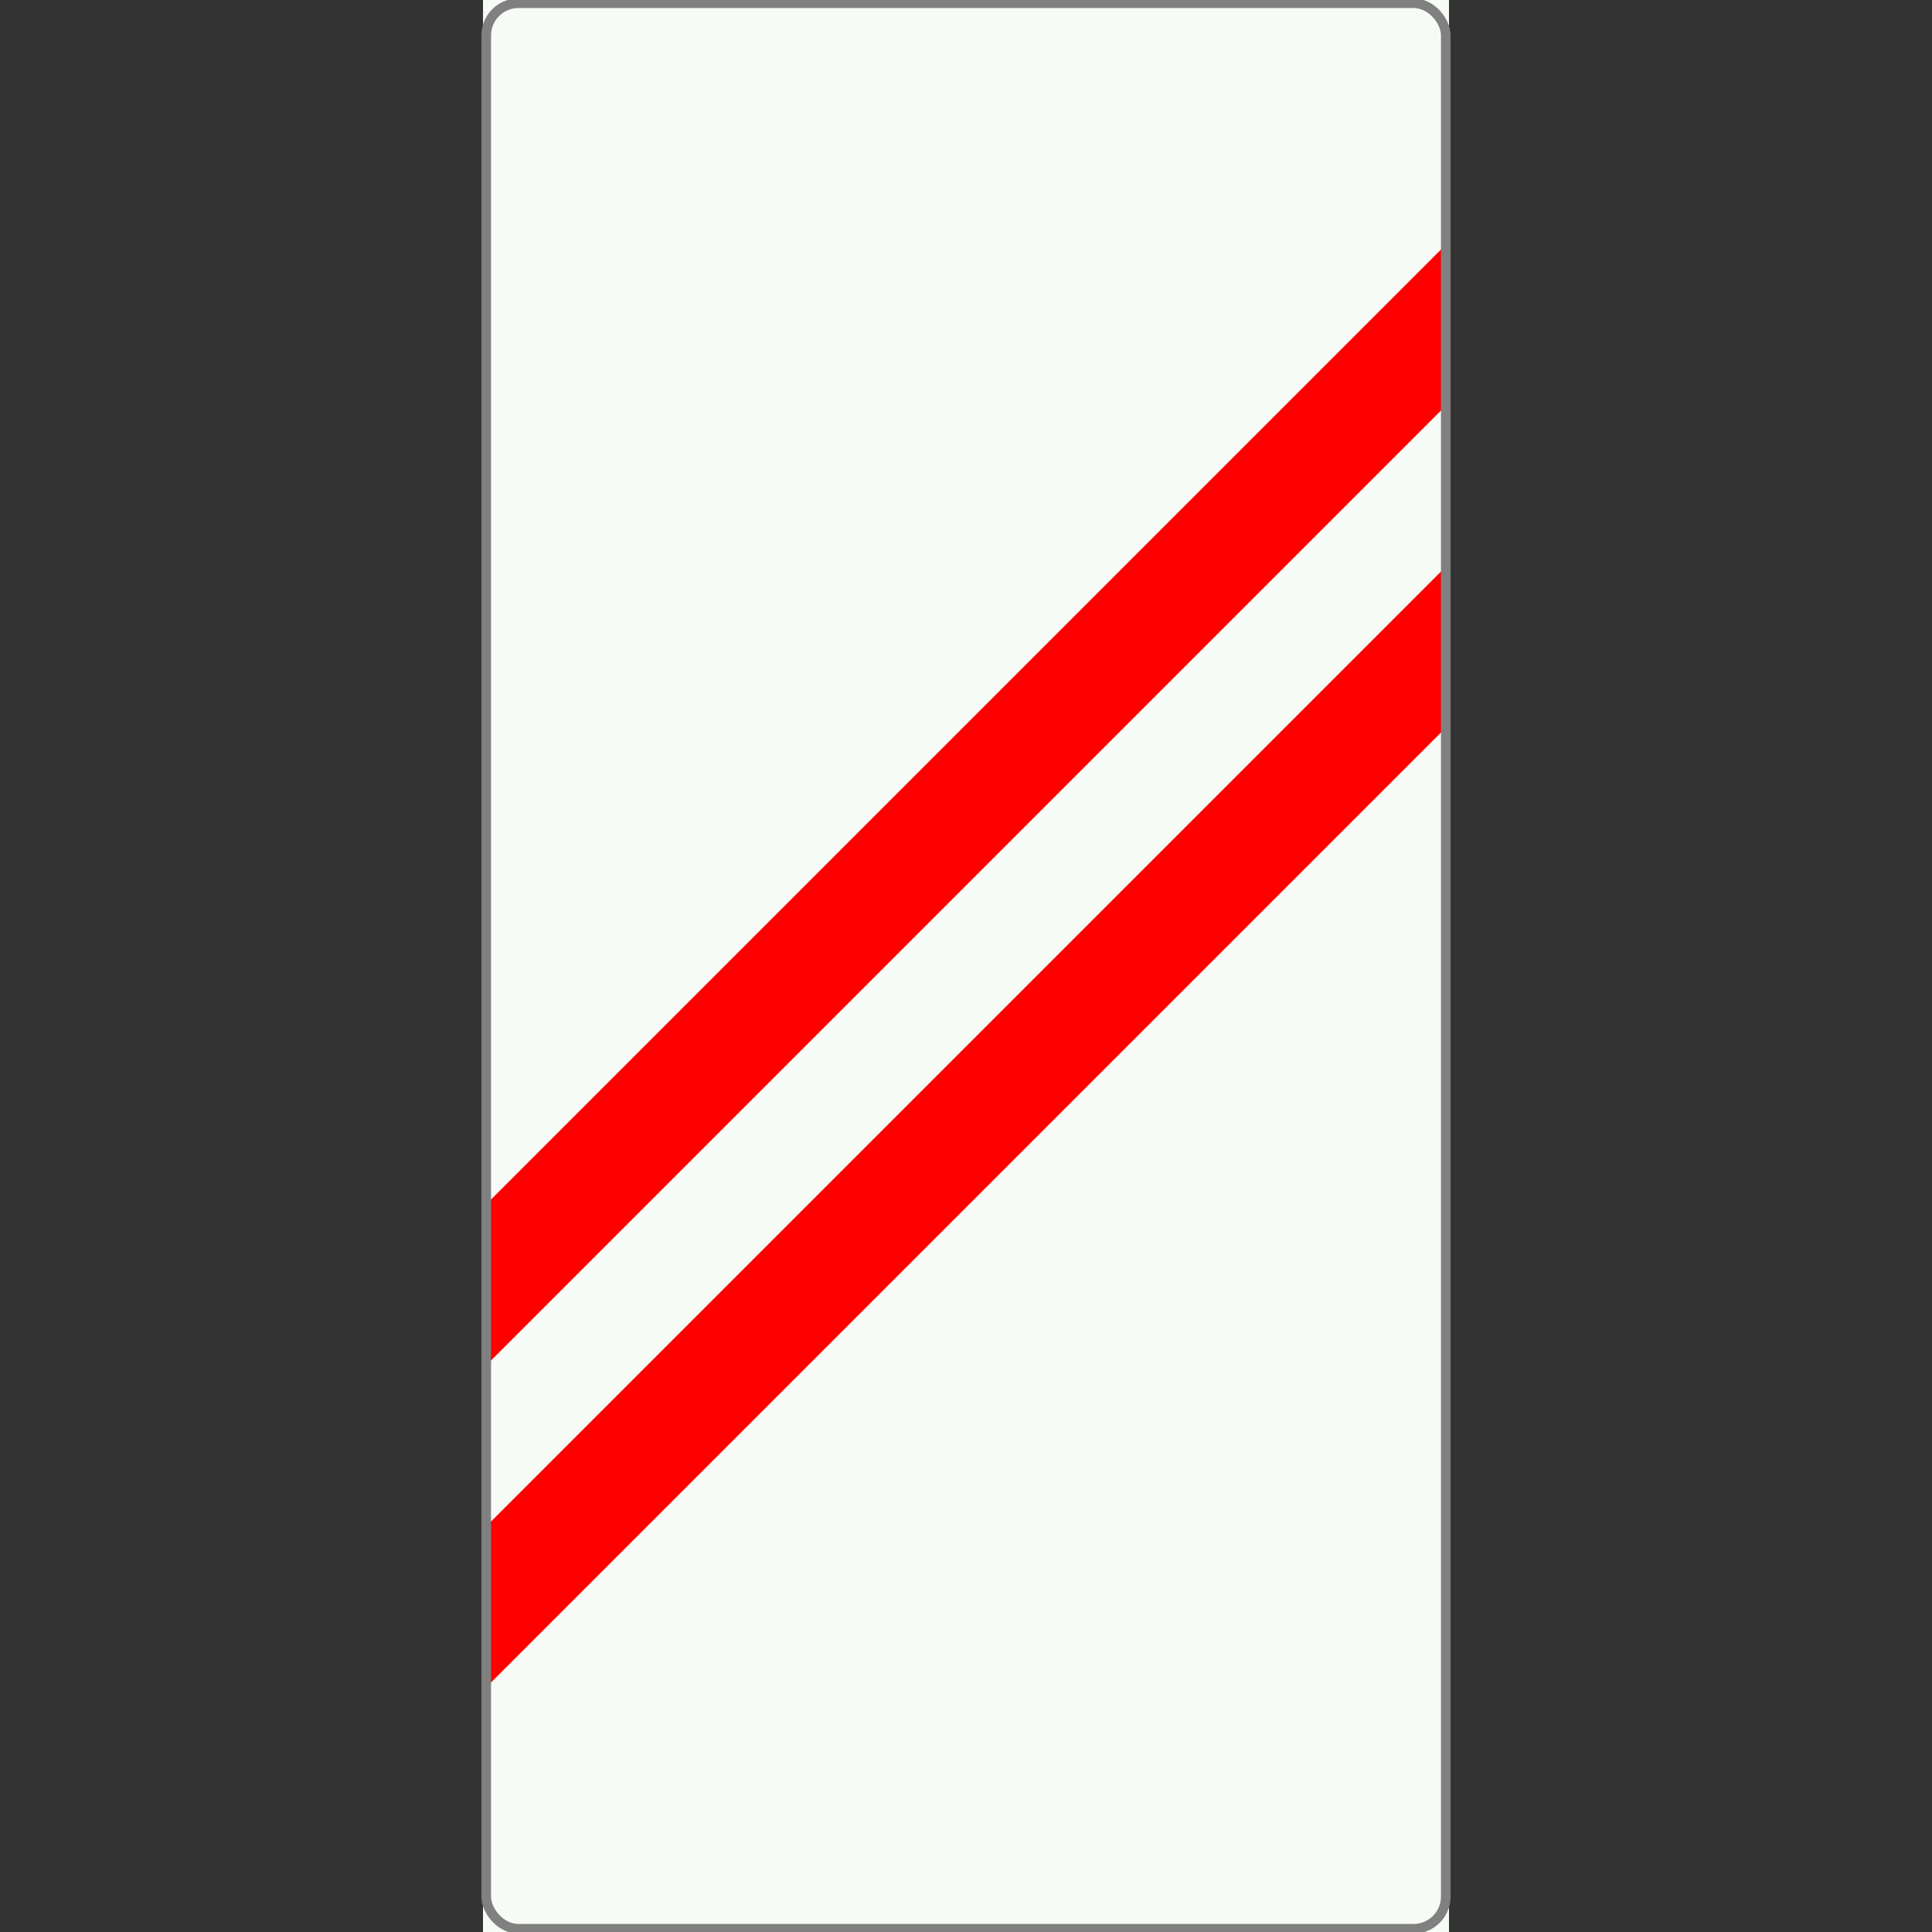 <?xml version="1.0" standalone="no"?>
<svg xmlns="http://www.w3.org/2000/svg" id="Netherlands_traffic_sign_BB23_2R" width="600" height="600" viewBox="0 0 600 600" version="1.1">
<rect x="0" y="0" width="600" height="600" fill="#333333" stroke="none"/>
<g>
	<rect id="surface" x="150" width="300" height="600" fill="#f7fbf5"></rect>
	<path id="red_1" fill="red" d="M 450,75 150,375 150,425 450,125 z"/>
	<path id="red_2" fill="red" d="M 450,175 150,475 150,525 450,225 z"/>
	<rect id="border" x="151" y="1" rx="10" ry="10" width="298" height="598" stroke="gray" stroke-width="3px" fill="none"/>
 </g>
</svg>
